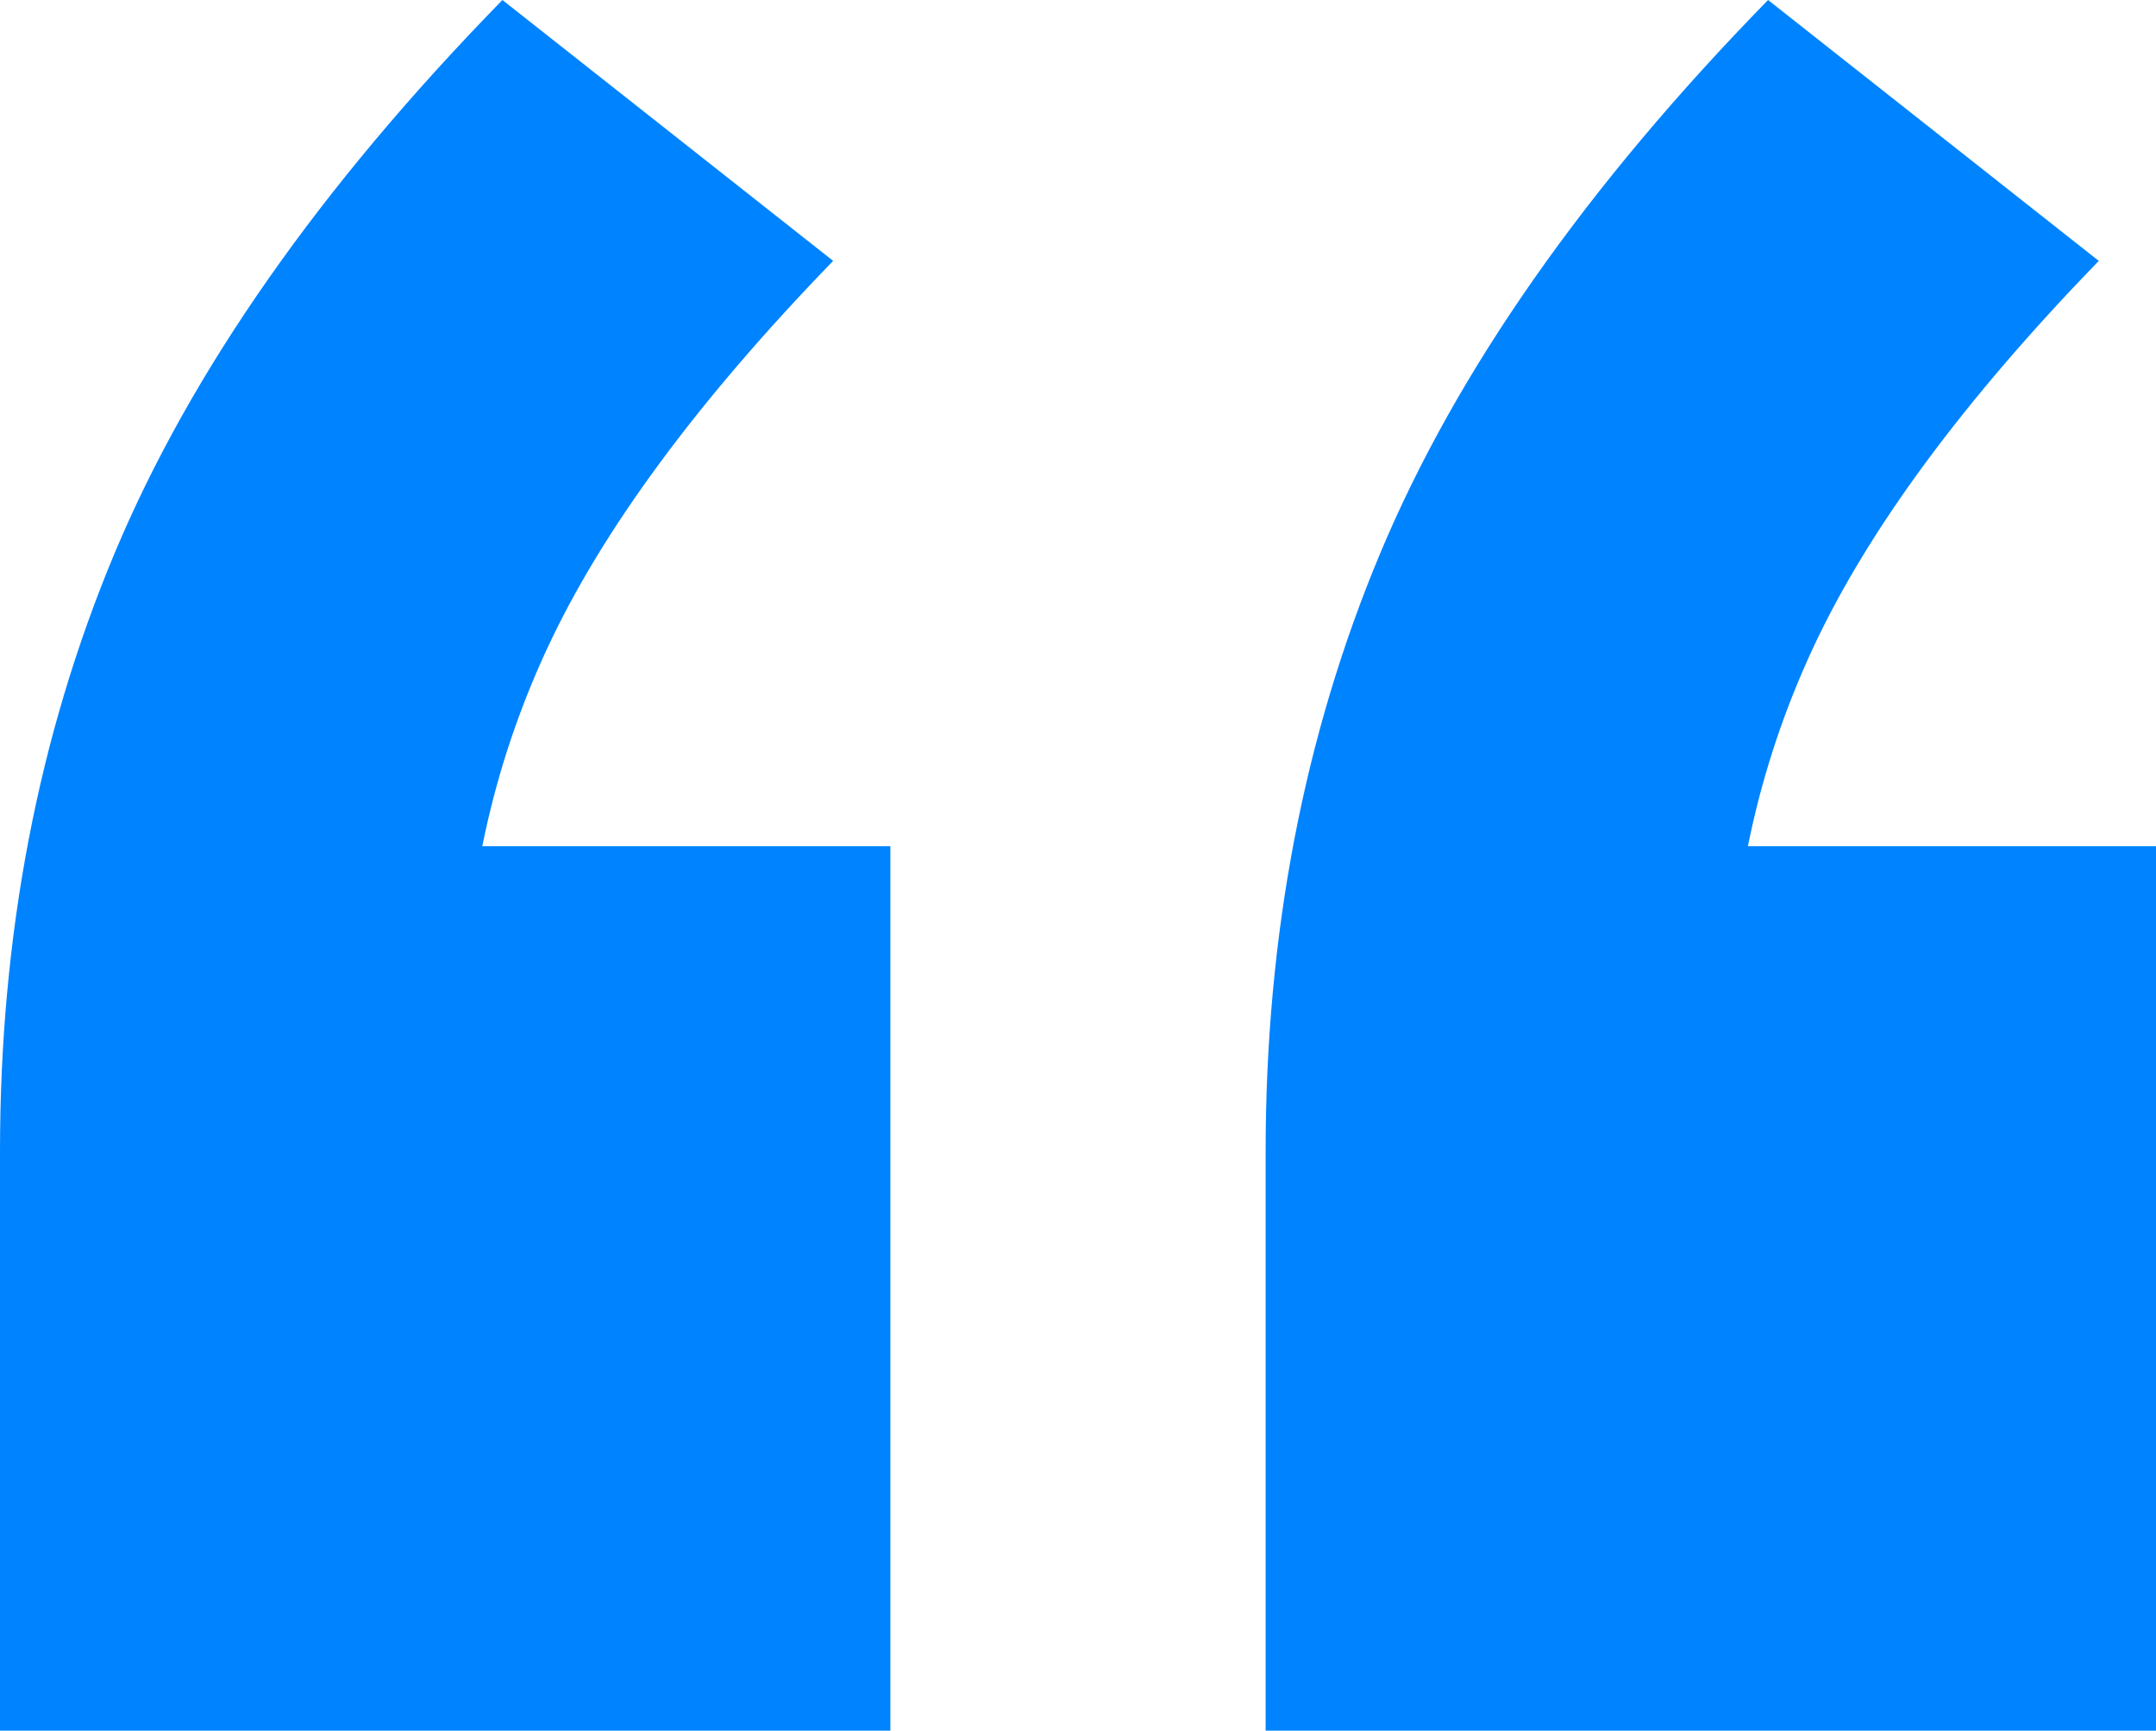 <svg width="76" height="61" viewBox="0 0 76 61" fill="none" xmlns="http://www.w3.org/2000/svg">
<path d="M0 61V40.592C0 32.967 1.345 25.94 4.035 19.511C6.726 13.082 11.284 6.578 17.711 3.05176e-05L29.369 9.195C24.586 14.129 21.223 18.689 19.28 22.875C17.337 27.061 16.366 31.547 16.366 36.331L9.416 29.827H31.386V61H0ZM44.614 61V40.592C44.614 32.967 45.959 25.94 48.649 19.511C51.339 13.082 55.898 6.578 62.325 3.05176e-05L73.982 9.195C69.2 14.129 65.837 18.689 63.894 22.875C61.951 27.061 60.979 31.547 60.979 36.331L54.029 29.827H76V61H44.614Z" fill="#0083FF"/>
</svg>

